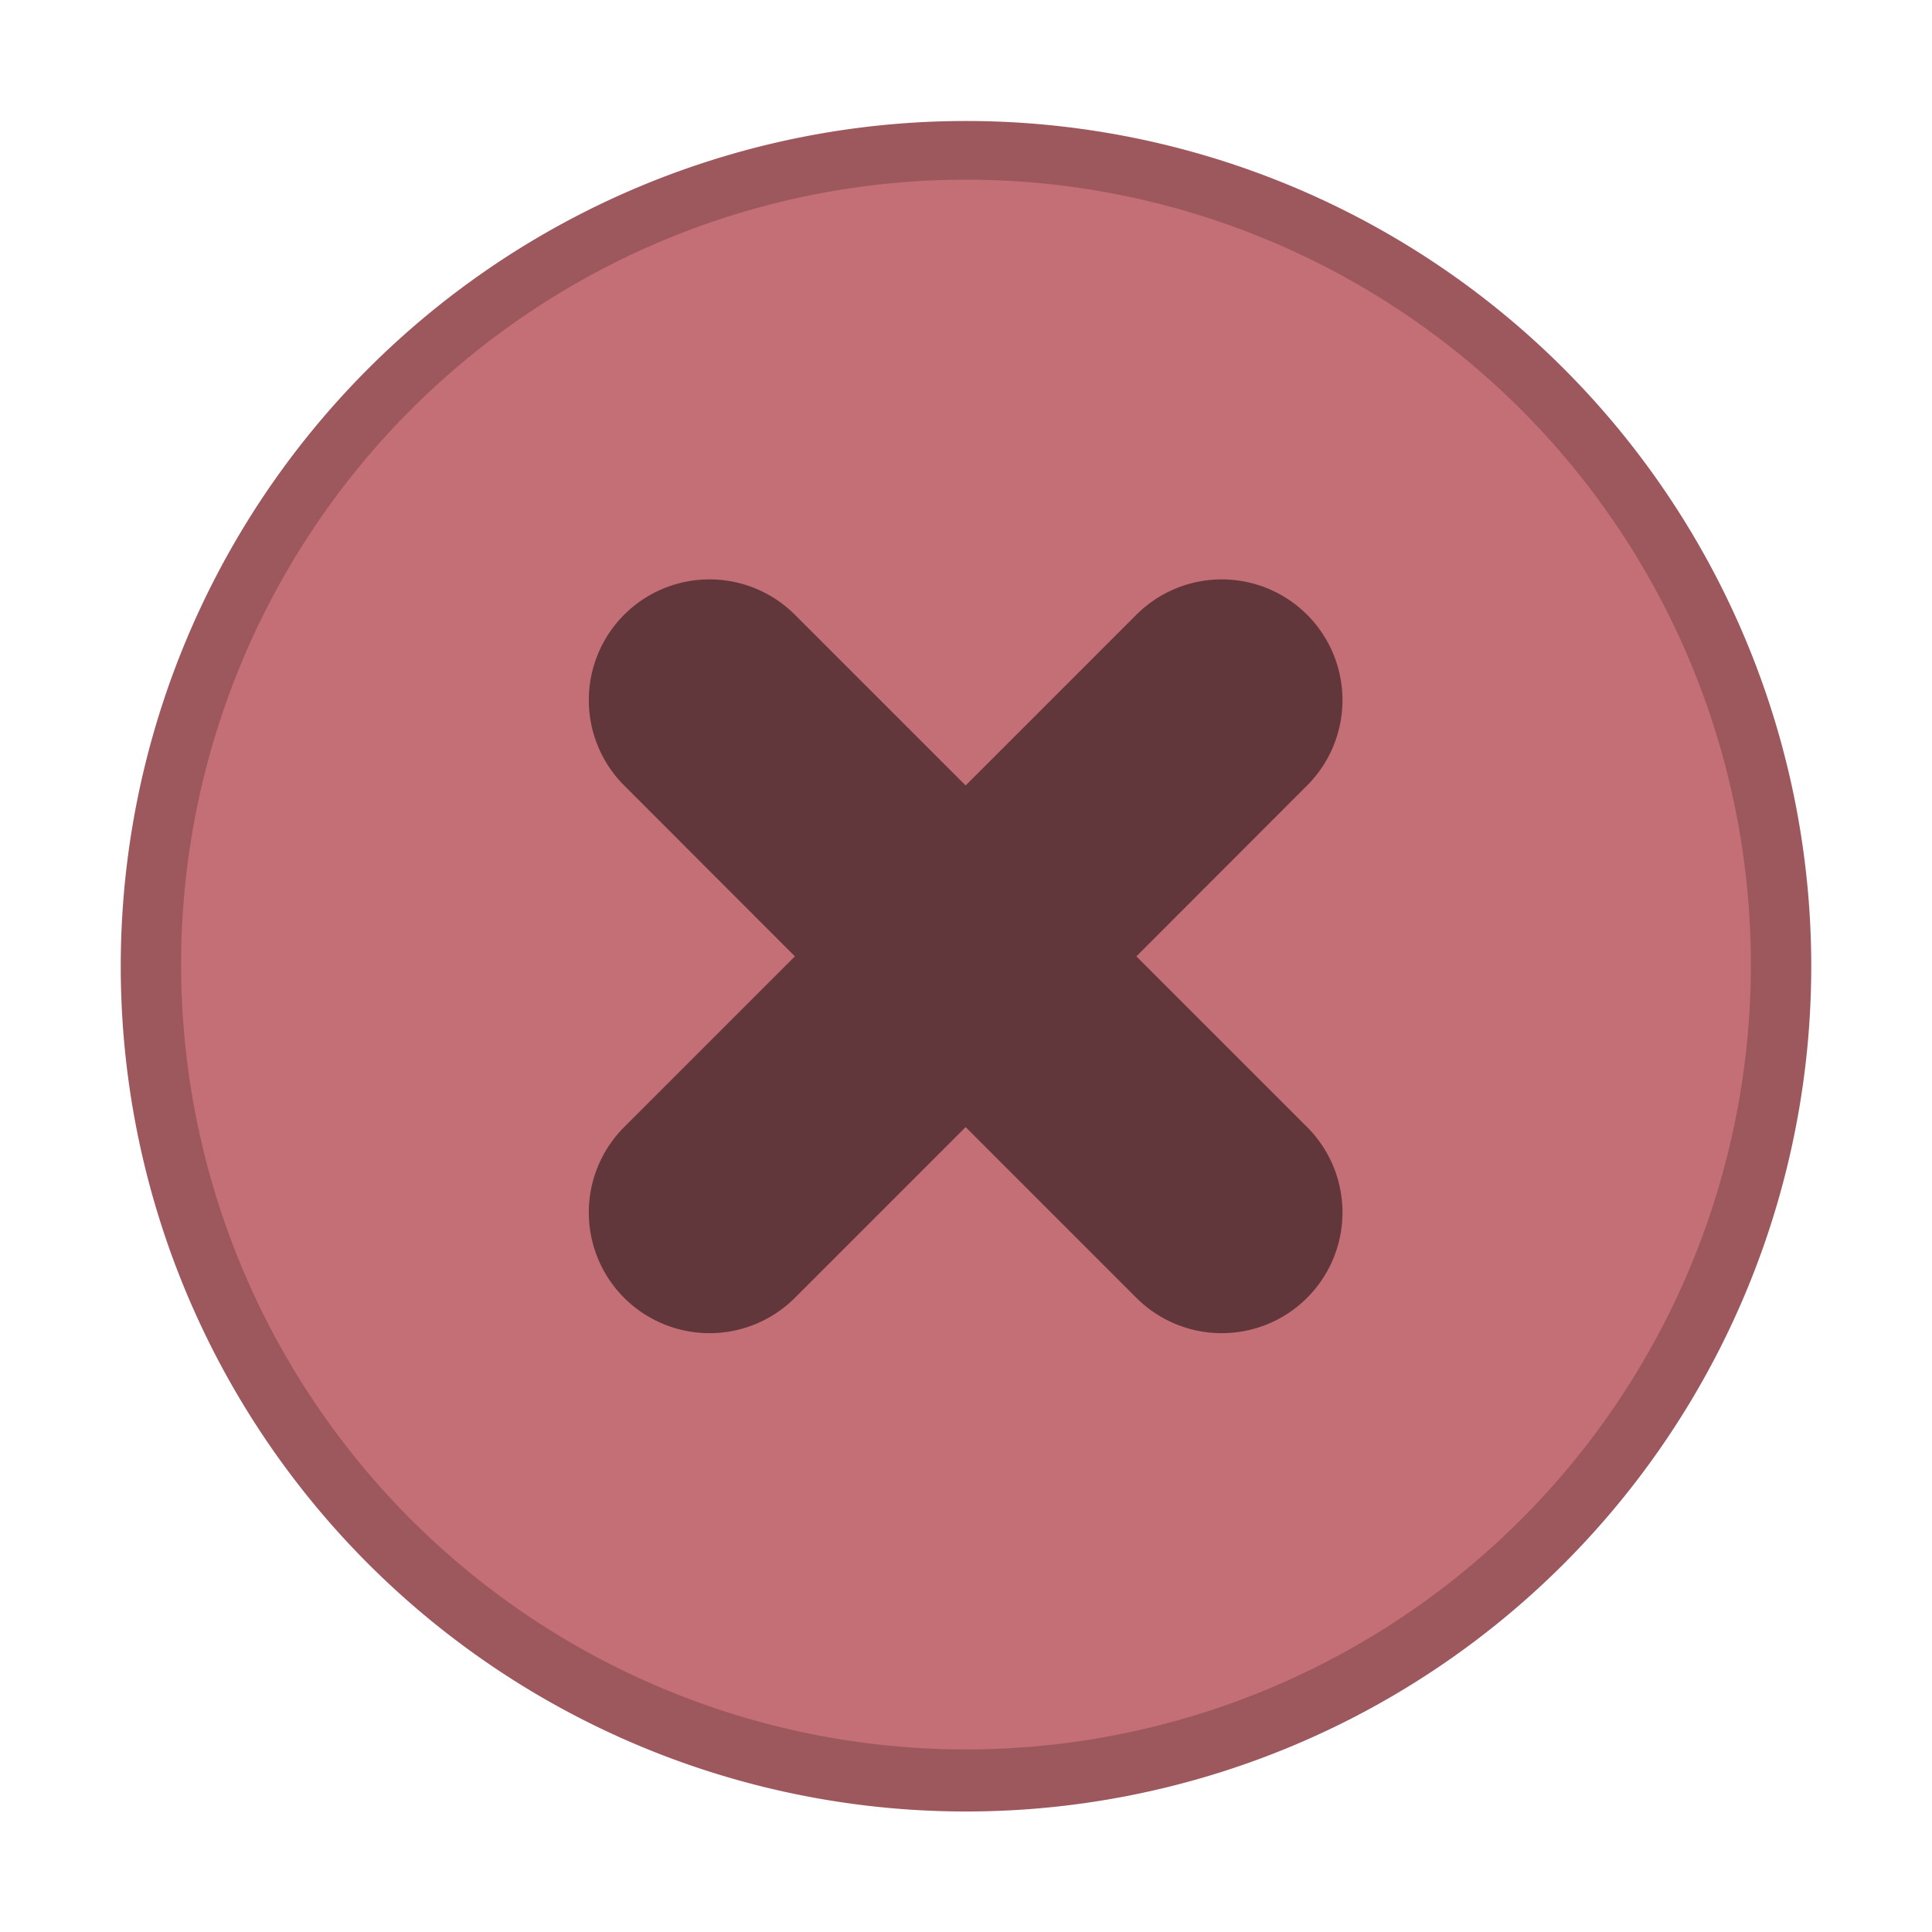 <svg xmlns="http://www.w3.org/2000/svg" width="16" height="16"><path fill="#9d585e" d="M8 15.002a7 7 0 1 0 0-14 7 7 0 0 0 0 14"/><path fill="#c46e76" d="M8 14.488a6.5 6.5 0 1 0 0-13 6.5 6.5 0 0 0 0 13"/><path d="M5.169 5.091a1 1 0 0 0 0 1.414L6.583 7.92 5.169 9.334a1 1 0 0 0 0 1.414 1 1 0 0 0 1.414 0l1.414-1.414 1.414 1.414a1 1 0 0 0 1.414 0 1 1 0 0 0 0-1.414L9.411 7.92l1.414-1.415a1 1 0 0 0 0-1.414 1 1 0 0 0-1.414 0L7.997 6.505 6.583 5.091a1 1 0 0 0-1.414 0" opacity=".5"/></svg>
